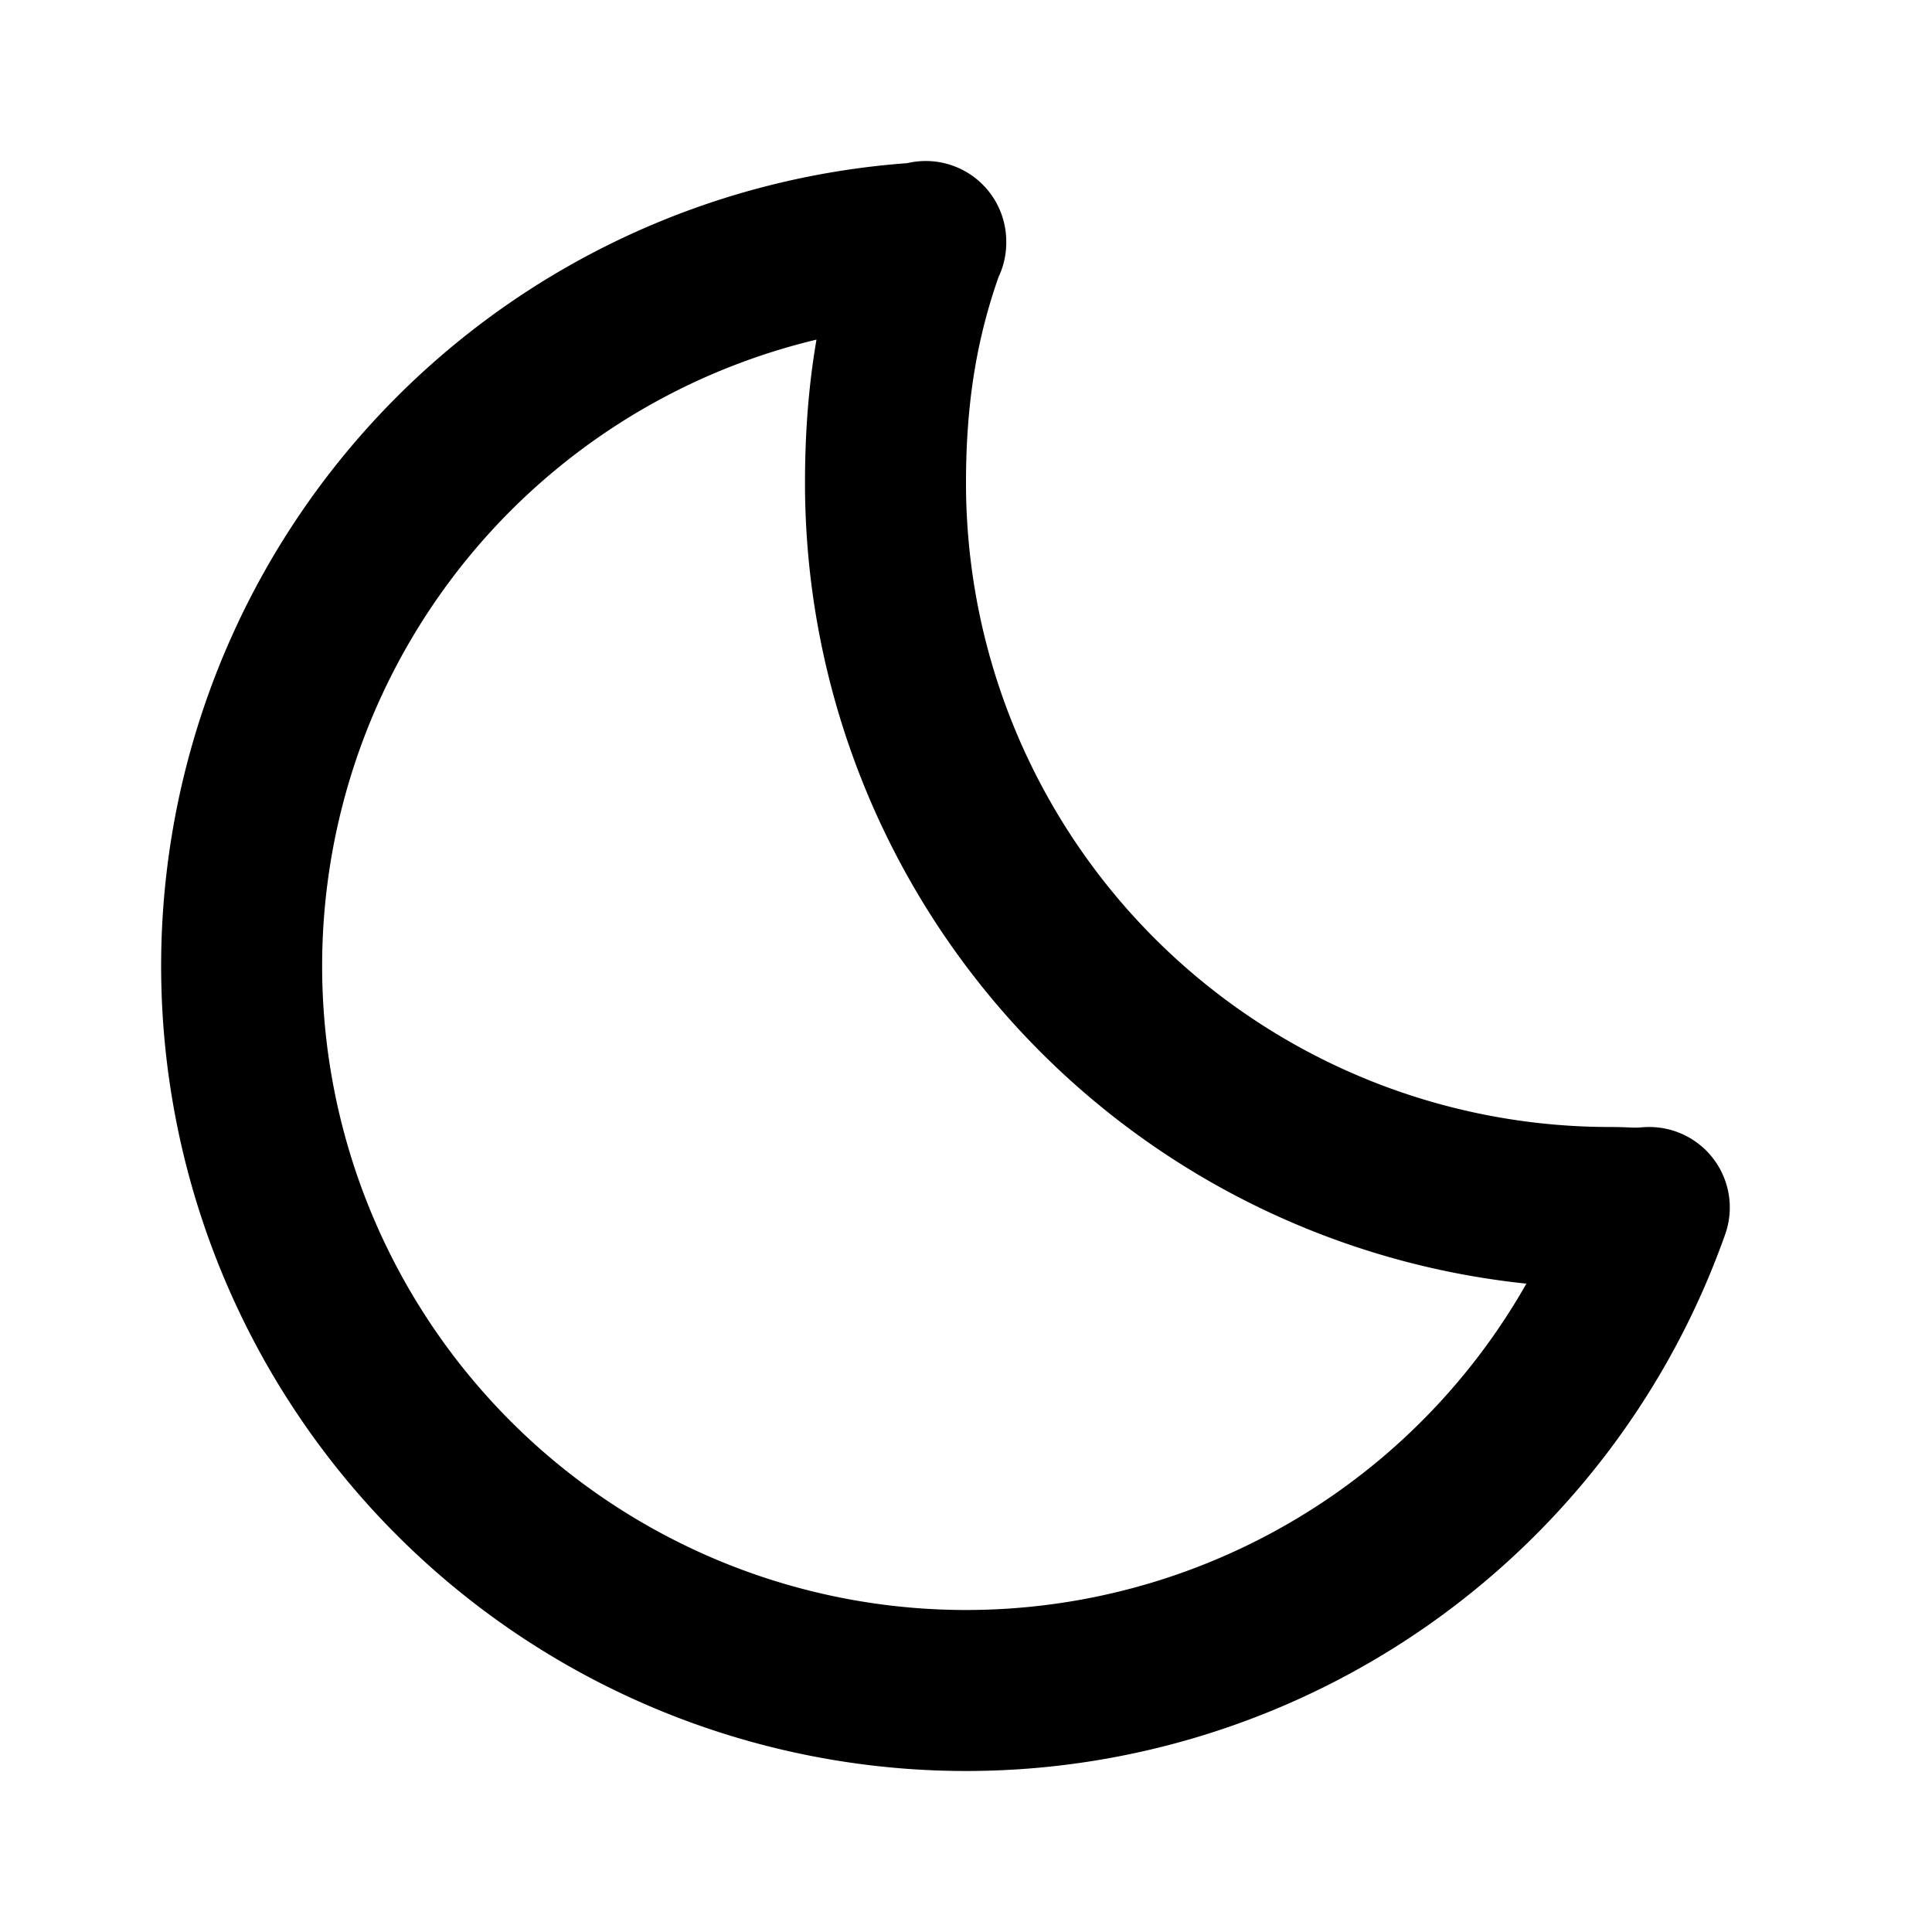 <svg class="w-6 h-6" aria-hidden="true"
     xmlns="http://www.w3.org/2000/svg" width="24" height="24" fill="none" viewBox="0 0 24 24">
  <path stroke="currentColor" stroke-linecap="round" stroke-linejoin="round" stroke-width="2"
        d="M12 21a9 9 0 0 1-.5-17.986V3c-.354.966-.5 1.911-.5 3a9 9 0 0 0 9 9c.239 0 .254.018.488 0A9.004 9.004 0 0 1 12 21Z"/>
</svg>
